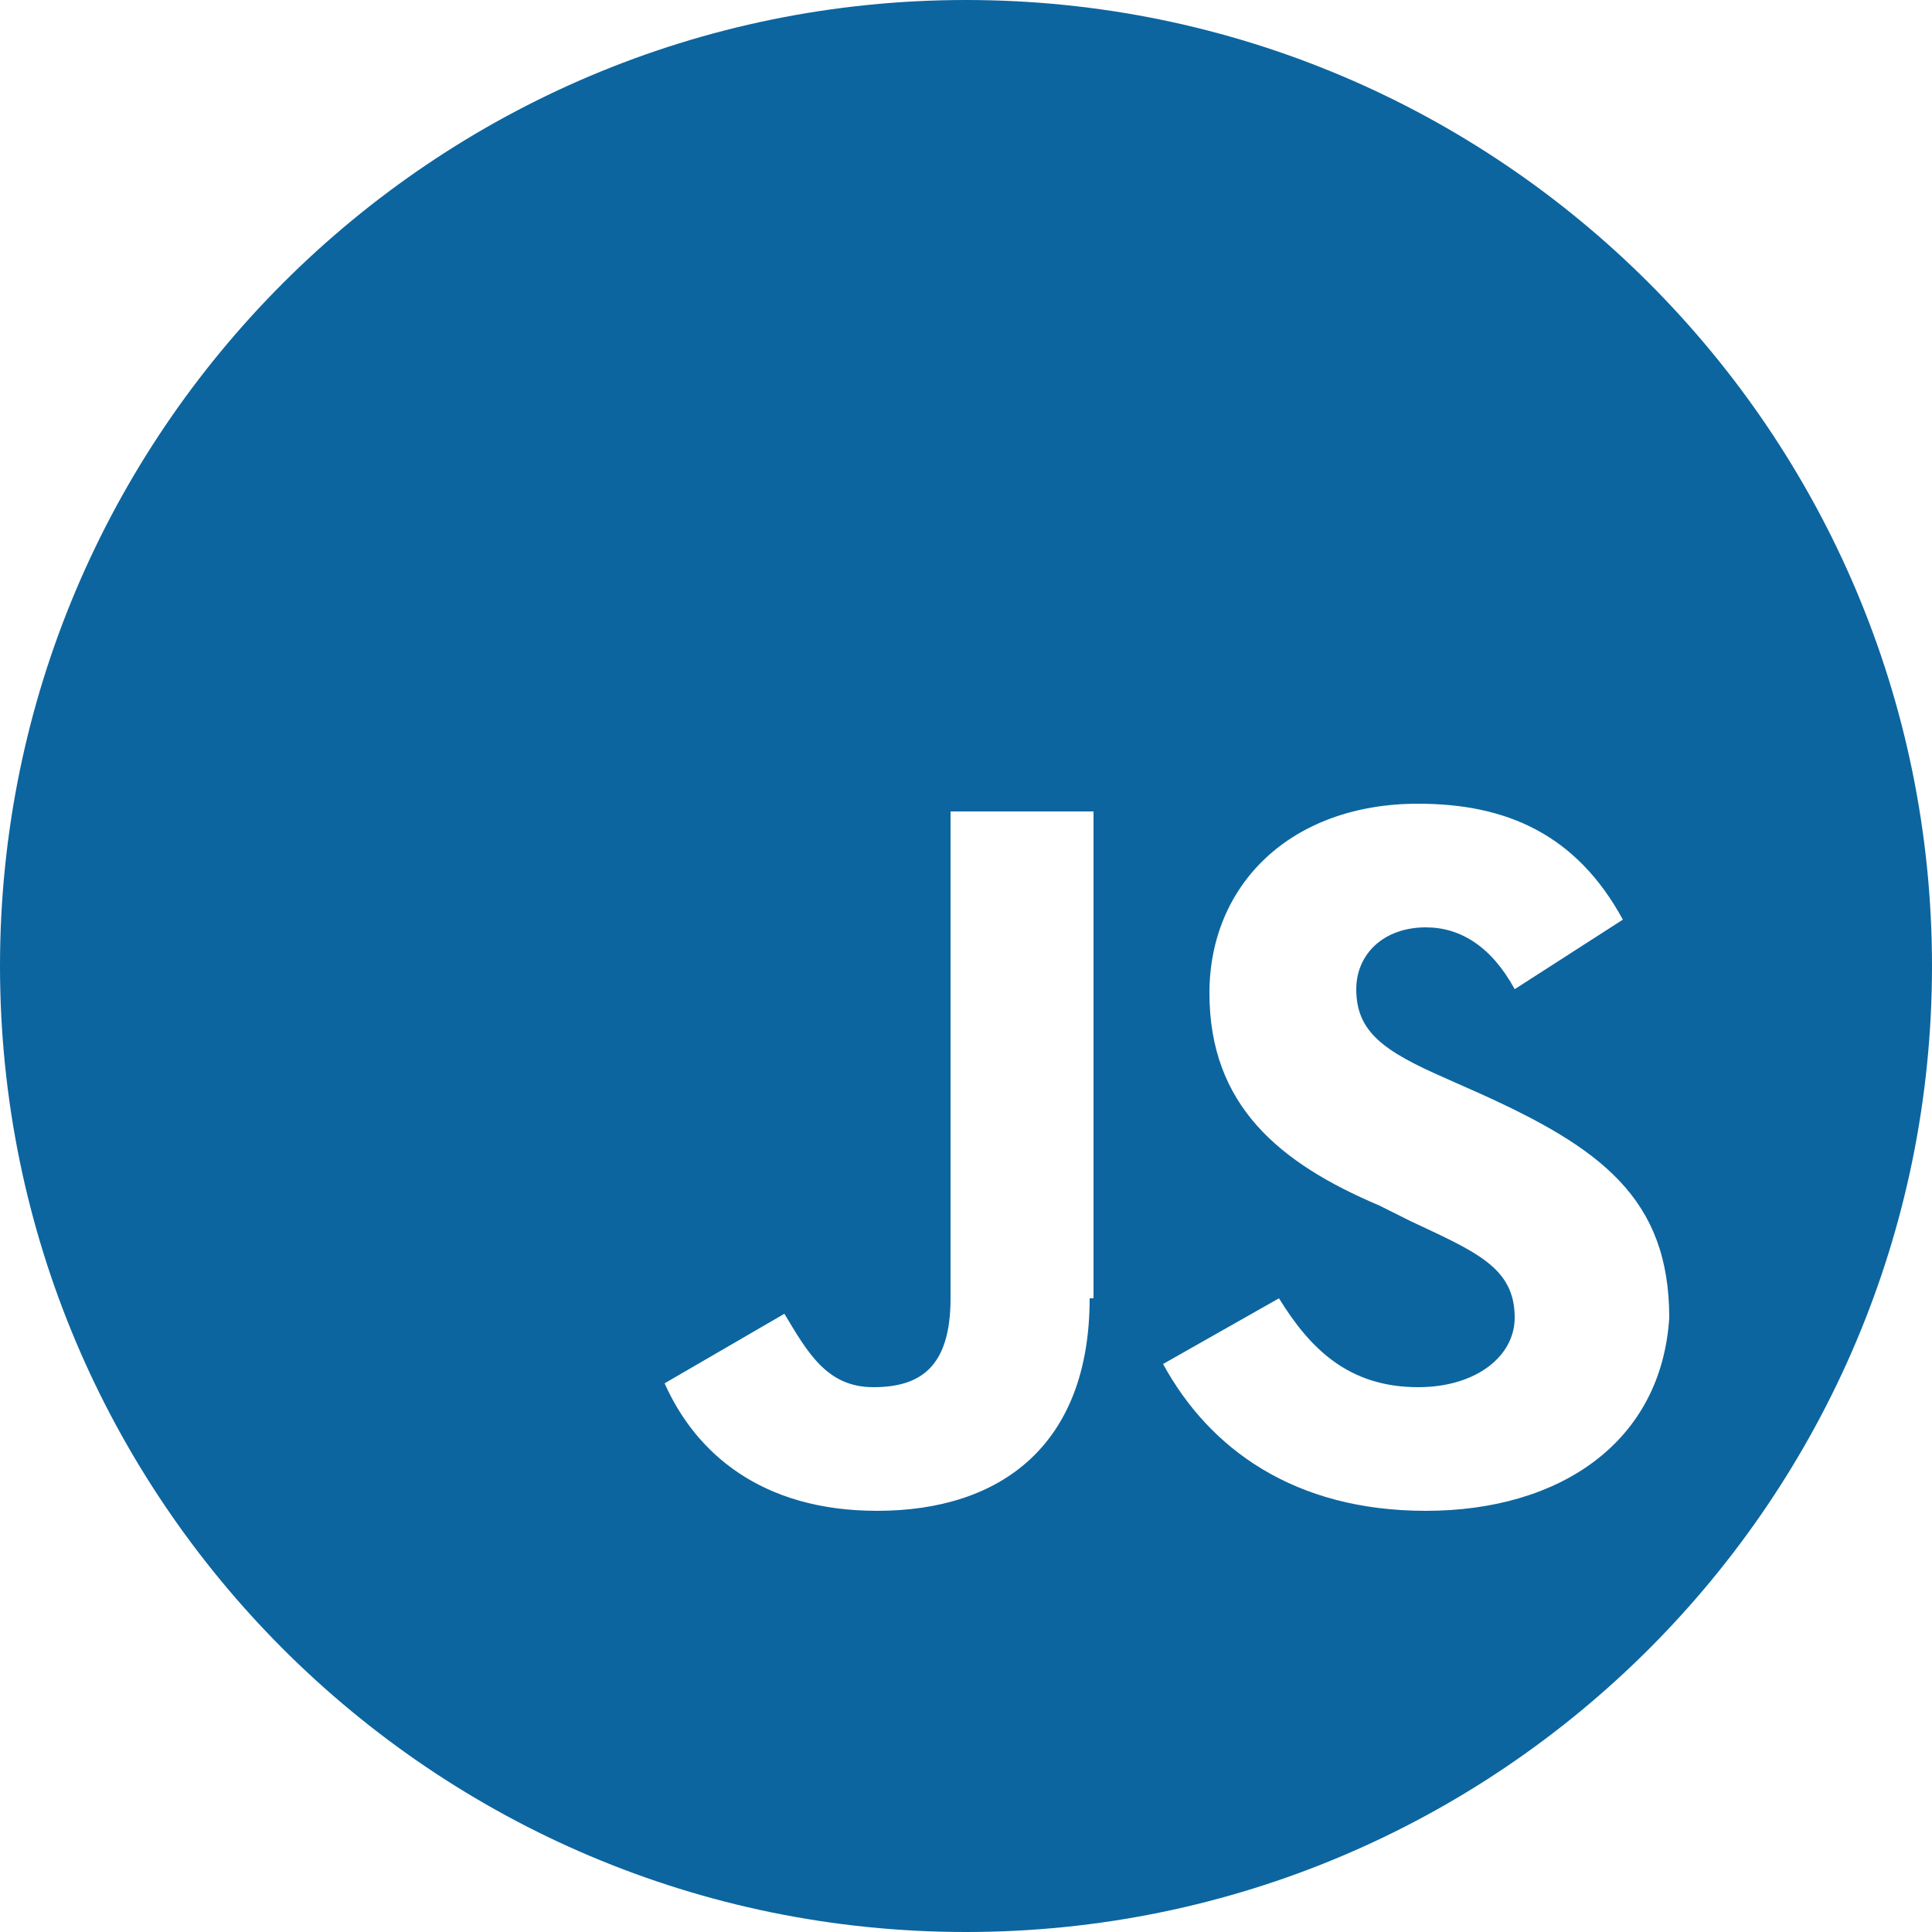 <?xml version="1.0" encoding="utf-8"?>
<!-- Generator: Adobe Illustrator 22.1.0, SVG Export Plug-In . SVG Version: 6.00 Build 0)  -->
<svg version="1.1" id="Capa_1" xmlns="http://www.w3.org/2000/svg" xmlns:xlink="http://www.w3.org/1999/xlink" x="0px" y="0px"
	 viewBox="0 0 50 50" style="enable-background:new 0 0 50 50;" xml:space="preserve">
<style type="text/css">
	.st0{fill:#0C659F;}
</style>
<g>
	<polygon class="st0" points="-32,-108.2 -32.4,-103.8 -36.1,-102.8 -39.9,-103.8 -40.1,-106.5 -43.4,-106.5 -43,-101.2 
		-36.1,-99.3 -36.1,-99.3 -36.1,-99.3 -29.2,-101.2 -28.3,-111.6 -40.5,-111.6 -40.8,-115 -28,-115 -27.7,-118.3 -44.5,-118.3 
		-43.6,-108.2 	"/>
	<path class="st0" d="M-36.1-134.3c-13.8,0-25,11.2-25,25s11.2,25,25,25s25-11.2,25-25S-22.3-134.3-36.1-134.3z M-25.1-96.3l-11,3.6
		l-11-3.6l-2.4-27.6h26.8L-25.1-96.3z"/>
</g>
<circle class="st0" cx="-37.2" cy="25" r="25"/>
<path class="st0" d="M25,0C11.2,0,0,11.2,0,25s11.2,25,25,25s25-11.2,25-25S38.8,0,25,0z M28.2,33.6c0,3.8-2.3,5.5-5.5,5.5
	c-3,0-4.7-1.5-5.5-3.3l3.1-1.8c0.6,1,1.1,1.9,2.3,1.9s2-0.5,2-2.3V21h3.7V33.6z M36.9,39.1c-3.4,0-5.6-1.6-6.8-3.8l3-1.7
	c0.8,1.3,1.8,2.3,3.6,2.3c1.5,0,2.5-0.8,2.5-1.8c0-1.3-1-1.7-2.7-2.5l-0.8-0.4c-2.6-1.1-4.4-2.6-4.4-5.5c0-2.8,2.1-4.9,5.4-4.9
	c2.3,0,4.1,0.8,5.3,3l-2.8,1.8c-0.6-1.1-1.4-1.6-2.3-1.6c-1.1,0-1.8,0.7-1.8,1.6c0,1.1,0.7,1.6,2.3,2.3l0.9,0.4
	c3.1,1.4,4.9,2.7,4.9,5.8C43,37.3,40.4,39.1,36.9,39.1z"/>
<g>
	<path class="st0" d="M-93.5-134.2c-13.8,0-25,11.2-25,25s11.2,25,25,25s25-11.2,25-25S-79.7-134.2-93.5-134.2z M-96.2-104.1
		c0,5.4-3.2,7.8-7.8,7.8c-4.2,0-6.6-2.1-7.8-4.7l4.3-2.6c0.8,1.4,1.6,2.7,3.3,2.7c1.7,0,2.8-0.7,2.8-3.3v-17.6h5.2V-104.1z
		 M-83.9-96.3c-4.8,0-7.9-2.3-9.5-5.3l4.2-2.4c1.1,1.8,2.6,3.2,5.1,3.2c2.1,0,3.5-1.1,3.5-2.6c0-1.8-1.4-2.4-3.8-3.5l-1.1-0.6
		c-3.7-1.6-6.2-3.6-6.2-7.8c0-3.9,3-6.9,7.6-6.9c3.3,0,5.7,1.1,7.4,4.2l-4,2.6c-0.9-1.6-1.9-2.2-3.3-2.2c-1.5,0-2.5,1-2.5,2.2
		c0,1.6,1,2.2,3.2,3.2l1.3,0.6c4.4,1.9,6.9,3.8,6.9,8.2C-75.3-98.9-79-96.3-83.9-96.3z"/>
</g>
<path class="st0" d="M18.9-81c-13.8,0-25,11.2-25,25s11.2,25,25,25s25-11.2,25-25S32.7-81,18.9-81z M32.5-49.5c0,0.8-0.5,1.6-1.2,2
	L20.1-41c-0.4,0.2-0.8,0.3-1.2,0.3c-0.4,0-0.8-0.1-1.2-0.3L14-43.2c-0.6-0.3-0.3-0.4-0.1-0.5c0.7-0.3,0.9-0.3,1.7-0.8
	c0.1,0,0.2,0,0.3,0l2.9,1.7c0.1,0.1,0.2,0.1,0.3,0l11.2-6.5c0.1-0.1,0.2-0.2,0.2-0.3v-13c0-0.1-0.1-0.2-0.2-0.3l-11.2-6.5
	c-0.1-0.1-0.2-0.1-0.3,0L7.5-62.8c-0.1,0.1-0.2,0.2-0.2,0.3v13c0,0.1,0.1,0.2,0.2,0.3l3.1,1.8c1.7,0.8,2.7-0.1,2.7-1.1v-12.8
	c0-0.2,0.1-0.3,0.3-0.3H15c0.2,0,0.3,0.1,0.3,0.3v12.8c0,2.2-1.2,3.5-3.3,3.5c-0.7,0-1.2,0-2.6-0.7l-2.9-1.7c-0.7-0.4-1.2-1.2-1.2-2
	v-13c0-0.8,0.5-1.6,1.2-2L17.7-71c0.7-0.4,1.7-0.4,2.4,0l11.2,6.5c0.7,0.4,1.2,1.2,1.2,2V-49.5z M21.8-55c-3.1-0.3-5-1-5-3.4
	c0-2.3,1.9-3.6,5.1-3.6c3.6,0,5.4,1.2,5.6,3.9c0,0.1,0,0.2-0.1,0.2c-0.1,0.1-0.1,0.1-0.2,0.1h-1.5c-0.2,0-0.3-0.1-0.3-0.3
	c-0.4-1.6-1.2-2.1-3.5-2.1c-2.6,0-2.9,0.9-2.9,1.6c0,0.8,0.4,1.1,3.8,1.5c3.4,0.5,5.1,1.1,5.1,3.5c0,2.4-2,3.8-5.6,3.9
	c-4.9,0-5.9-2.3-5.9-4.1c0-0.2,0.1-0.3,0.3-0.3h1.5c0.2,0,0.3,0.1,0.3,0.3c0.2,1.5,0.9,2.2,3.8,2.2c2.4,0,3.4-0.5,3.4-1.8
	C25.7-54.1,25.4-54.6,21.8-55z"/>
<g>
	<path class="st0" d="M77-61.2c0.4,0.6,0.7,1.1,1,1.7c0.3,0.6,0.7,1.2,1,1.8c0.4-1,0.8-2,1.1-3C79.2-60.9,78.1-61.1,77-61.2z"/>
	<path class="st0" d="M68.9-50.6c1,0.1,2,0.1,3.1,0.1s2.1,0,3.2-0.1c0.6-0.9,1.1-1.8,1.7-2.7c0.5-0.9,1-1.8,1.5-2.8
		c-0.5-0.9-1-1.9-1.5-2.8c-0.5-0.9-1.1-1.8-1.7-2.6c-1-0.1-2.1-0.1-3.1-0.1s-2.1,0-3.1,0.1c-0.6,0.9-1.1,1.8-1.7,2.7
		c-0.5,0.9-1,1.8-1.5,2.8c0.5,0.9,0.9,1.9,1.5,2.8C67.7-52.3,68.3-51.4,68.9-50.6z M72-59.1c1.7,0,3.1,1.4,3.1,3.1
		c0,1.7-1.4,3.1-3.1,3.1s-3.1-1.4-3.1-3.1C68.9-57.7,70.3-59.1,72-59.1z"/>
	<path class="st0" d="M74-63c-0.6-0.8-1.3-1.7-2-2.4c-0.7,0.7-1.4,1.6-2,2.4C71.3-63,72.7-63,74-63z"/>
	<path class="st0" d="M79.1-54.3c-0.3,0.6-0.6,1.2-1,1.8c-0.3,0.6-0.7,1.2-1.1,1.8c1.1-0.1,2.2-0.3,3.2-0.5
		C79.9-52.3,79.5-53.3,79.1-54.3z"/>
	<path class="st0" d="M63.5-62.1c1.5-0.3,3.1-0.6,4.6-0.7c0.9-1.3,1.9-2.5,2.9-3.6c-0.2-0.2-0.3-0.3-0.5-0.5
		c-2.7-2.4-5.2-3.3-6.4-2.7c-1.1,0.6-1.5,3.1-0.9,6.4C63.3-62.8,63.4-62.5,63.5-62.1z"/>
	<path class="st0" d="M80.6-62.1c0.1-0.2,0.1-0.5,0.2-0.7c0.7-3.5,0.3-6.2-0.9-6.9c-1.1-0.6-3.5,0.2-6,2.5c-0.3,0.2-0.5,0.5-0.8,0.7
		c1.1,1.1,2,2.4,2.9,3.6C77.5-62.7,79-62.5,80.6-62.1z"/>
	<path class="st0" d="M67-50.7c-0.4-0.6-0.7-1.2-1.1-1.8c-0.3-0.6-0.7-1.2-1-1.8c-0.4,1-0.8,2.1-1.1,3C64.9-51,65.9-50.8,67-50.7z"
		/>
	<path class="st0" d="M67-61.2c-1.1,0.1-2.1,0.3-3.1,0.5c0.3,1,0.7,2,1.1,3c0.3-0.6,0.6-1.2,1-1.8C66.3-60.1,66.6-60.7,67-61.2z"/>
	<path class="st0" d="M80.6-49.9c-1.5,0.3-3.1,0.6-4.7,0.7c-0.9,1.3-1.8,2.5-2.9,3.7c0.3,0.3,0.6,0.5,0.9,0.8c2.5,2.1,4.8,3,5.9,2.3
		c0.7-0.5,1.1-1.3,1.1-2.1c0.2-1.5,0.2-3.1-0.2-4.5C80.8-49.3,80.7-49.6,80.6-49.9z"/>
	<path class="st0" d="M82.6-60c-0.3-0.1-0.7-0.2-1-0.3c-0.5,1.5-1,2.9-1.7,4.3c0.7,1.4,1.3,2.9,1.7,4.4c0.2-0.1,0.4-0.1,0.6-0.2
		C85.7-53,88-54.7,88-56C88-57.3,85.8-58.9,82.6-60z"/>
	<path class="st0" d="M72-81c-13.8,0-25,11.2-25,25s11.2,25,25,25s25-11.2,25-25S85.8-81,72-81z M82.7-50.4
		c-0.2,0.1-0.4,0.1-0.6,0.2c0.1,0.3,0.1,0.6,0.2,0.9c0.8,3.9,0.2,7.2-1.7,8.2c-1.8,1-4.7,0-7.6-2.5c-0.3-0.3-0.6-0.6-0.9-0.8
		c-0.2,0.2-0.5,0.5-0.7,0.7c-3,2.6-6.1,3.7-8,2.7c-1.8-1-2.4-4-1.6-7.8c0.1-0.4,0.2-0.8,0.3-1.2c-0.3-0.1-0.6-0.2-0.9-0.3
		c-3.8-1.3-6.6-3.4-6.6-5.6c0-2.1,2.6-4.1,6.3-5.3c0.4-0.1,0.8-0.3,1.3-0.4c-0.1-0.4-0.2-0.8-0.3-1.1c-0.8-3.9-0.2-6.9,1.6-8
		c1.9-1.1,5,0.1,8.1,2.8c0.2,0.2,0.4,0.3,0.6,0.5c0.3-0.3,0.6-0.5,0.9-0.8c3-2.6,5.9-3.7,7.7-2.6c1.9,1.1,2.4,4.4,1.6,8.4
		C82.1-62.2,82-62,82-61.7c0.4,0.1,0.7,0.2,1.1,0.3c3.7,1.3,6.4,3.3,6.4,5.4C89.5-53.9,86.7-51.7,82.7-50.4z"/>
	<path class="st0" d="M62.4-60.3c-0.4,0.1-0.8,0.2-1.2,0.4C58.1-58.9,56-57.3,56-56c0.1,0.8,0.6,1.6,1.3,2c1.2,1,2.9,1.7,4.3,2.1
		c0.3,0.1,0.6,0.2,0.8,0.3c0.5-1.5,1-3,1.7-4.4C63.4-57.4,62.9-58.9,62.4-60.3z"/>
	<path class="st0" d="M63.4-49.8c-0.1,0.4-0.2,0.8-0.3,1.1c-0.6,3.2-0.2,5.7,0.9,6.3c0.8,0.3,1.7,0.3,2.4-0.1
		c1.4-0.6,2.7-1.4,3.9-2.4c0.2-0.2,0.4-0.4,0.7-0.6c-1.1-1.1-2.1-2.4-3-3.7C66.5-49.3,65-49.5,63.4-49.8z"/>
	<path class="st0" d="M72-49c-0.7,0-1.4,0-2,0c0.7,0.9,1.4,1.7,2.1,2.5c0.7-0.8,1.4-1.6,2-2.5C73.4-49,72.7-49,72-49z"/>
</g>
<g>
	<path class="st0" d="M185.6-61.2c0.4,0.6,0.7,1.1,1,1.7c0.3,0.6,0.7,1.2,1,1.8c0.4-1,0.8-2,1.1-3C187.8-60.9,186.7-61.1,185.6-61.2
		z"/>
	<path class="st0" d="M177.5-50.6c1,0.1,2,0.1,3.1,0.1s2.1,0,3.2-0.1c0.6-0.9,1.1-1.8,1.7-2.7c0.5-0.9,1-1.8,1.5-2.8
		c-0.5-0.9-1-1.9-1.5-2.8c-0.5-0.9-1.1-1.8-1.7-2.6c-1-0.1-2.1-0.1-3.1-0.1s-2.1,0-3.1,0.1c-0.6,0.9-1.1,1.8-1.7,2.7
		c-0.5,0.9-1,1.8-1.5,2.8c0.5,0.9,0.9,1.9,1.5,2.8C176.3-52.3,176.9-51.4,177.5-50.6z M180.6-59.1c1.7,0,3.1,1.4,3.1,3.1
		c0,1.7-1.4,3.1-3.1,3.1s-3.1-1.4-3.1-3.1C177.5-57.7,178.9-59.1,180.6-59.1z"/>
	<path class="st0" d="M182.6-63c-0.6-0.8-1.3-1.7-2-2.4c-0.7,0.7-1.4,1.6-2,2.4C179.9-63,181.3-63,182.6-63z"/>
	<path class="st0" d="M187.7-54.3c-0.3,0.6-0.6,1.2-1,1.8c-0.3,0.6-0.7,1.2-1.1,1.8c1.1-0.1,2.2-0.3,3.2-0.5
		C188.5-52.3,188.1-53.3,187.7-54.3z"/>
	<path class="st0" d="M172.1-62.1c1.5-0.3,3.1-0.6,4.6-0.7c0.9-1.3,1.9-2.5,2.9-3.6c-0.2-0.2-0.3-0.3-0.5-0.5
		c-2.7-2.4-5.2-3.3-6.4-2.7c-1.1,0.6-1.5,3.1-0.9,6.4C171.9-62.8,172-62.5,172.1-62.1z"/>
	<path class="st0" d="M189.2-62.1c0.1-0.2,0.1-0.5,0.2-0.7c0.7-3.5,0.3-6.2-0.9-6.9c-1.1-0.6-3.5,0.2-6,2.5
		c-0.3,0.2-0.5,0.5-0.8,0.7c1.1,1.1,2,2.4,2.9,3.6C186.1-62.7,187.6-62.5,189.2-62.1z"/>
	<path class="st0" d="M175.6-50.7c-0.4-0.6-0.7-1.2-1.1-1.8c-0.3-0.6-0.7-1.2-1-1.8c-0.4,1-0.8,2.1-1.1,3
		C173.5-51,174.5-50.8,175.6-50.7z"/>
	<path class="st0" d="M175.6-61.2c-1.1,0.1-2.1,0.3-3.1,0.5c0.3,1,0.7,2,1.1,3c0.3-0.6,0.6-1.2,1-1.8
		C174.9-60.1,175.2-60.7,175.6-61.2z"/>
	<path class="st0" d="M189.2-49.9c-1.5,0.3-3.1,0.6-4.7,0.7c-0.9,1.3-1.8,2.5-2.9,3.7c0.3,0.3,0.6,0.5,0.9,0.8
		c2.5,2.1,4.8,3,5.9,2.3c0.7-0.5,1.1-1.3,1.1-2.1c0.2-1.5,0.2-3.1-0.2-4.5C189.4-49.3,189.3-49.6,189.2-49.9z"/>
	<path class="st0" d="M191.2-60c-0.3-0.1-0.7-0.2-1-0.3c-0.5,1.5-1,2.9-1.7,4.3c0.7,1.4,1.3,2.9,1.7,4.4c0.2-0.1,0.4-0.1,0.6-0.2
		c3.4-1.1,5.8-2.9,5.8-4.2C196.6-57.3,194.4-58.9,191.2-60z"/>
	<path class="st0" d="M180.6-81c-13.8,0-25,11.2-25,25s11.2,25,25,25s25-11.2,25-25S194.4-81,180.6-81z M191.3-50.4
		c-0.2,0.1-0.4,0.1-0.6,0.2c0.1,0.3,0.1,0.6,0.2,0.9c0.8,3.9,0.2,7.2-1.7,8.2c-1.8,1-4.7,0-7.6-2.5c-0.3-0.3-0.6-0.6-0.9-0.8
		c-0.2,0.2-0.5,0.5-0.7,0.7c-3,2.6-6.1,3.7-8,2.7c-1.8-1-2.4-4-1.6-7.8c0.1-0.4,0.2-0.8,0.3-1.2c-0.3-0.1-0.6-0.2-0.9-0.3
		c-3.8-1.3-6.6-3.4-6.6-5.6c0-2.1,2.6-4.1,6.3-5.3c0.4-0.1,0.8-0.3,1.3-0.4c-0.1-0.4-0.2-0.8-0.3-1.1c-0.8-3.9-0.2-6.9,1.6-8
		c1.9-1.1,5,0.1,8.1,2.8c0.2,0.2,0.4,0.3,0.6,0.5c0.3-0.3,0.6-0.5,0.9-0.8c3-2.6,5.9-3.7,7.7-2.6c1.9,1.1,2.4,4.4,1.6,8.4
		c-0.1,0.3-0.1,0.5-0.2,0.8c0.4,0.1,0.7,0.2,1.1,0.3c3.7,1.3,6.4,3.3,6.4,5.4C198.1-53.9,195.3-51.7,191.3-50.4z"/>
	<path class="st0" d="M171-60.3c-0.4,0.1-0.8,0.2-1.2,0.4c-3.1,1.1-5.3,2.7-5.3,3.9c0.1,0.8,0.6,1.6,1.3,2c1.2,1,2.9,1.7,4.3,2.1
		c0.3,0.1,0.6,0.2,0.8,0.3c0.5-1.5,1-3,1.7-4.4C172.1-57.4,171.5-58.9,171-60.3z"/>
	<path class="st0" d="M172-49.8c-0.1,0.4-0.2,0.8-0.3,1.1c-0.6,3.2-0.2,5.7,0.9,6.3c0.8,0.3,1.7,0.3,2.4-0.1
		c1.4-0.6,2.7-1.4,3.9-2.4c0.2-0.2,0.4-0.4,0.7-0.6c-1.1-1.1-2.1-2.4-3-3.7C175.1-49.3,173.6-49.5,172-49.8z"/>
	<path class="st0" d="M180.6-49c-0.7,0-1.4,0-2,0c0.7,0.9,1.4,1.7,2.1,2.5c0.7-0.8,1.4-1.6,2-2.5C182-49,181.3-49,180.6-49z"/>
</g>
<g>
	<polygon class="st0" points="-32,-55.6 -32.4,-51.3 -36.1,-50.3 -39.8,-51.3 -40.1,-53.9 -43.4,-53.9 -43,-48.7 -36.1,-46.8 
		-36.1,-46.8 -36.1,-46.8 -29.3,-48.7 -28.3,-59 -40.5,-59 -40.8,-62.4 -28.1,-62.4 -27.7,-65.7 -44.4,-65.7 -43.6,-55.6 	"/>
	<path class="st0" d="M-36.1-81c-13.8,0-25,11.2-25,25s11.2,25,25,25s25-11.2,25-25S-22.3-81-36.1-81z M-25.2-43.8l-10.9,3.6
		L-47-43.8l-2.4-27.4h26.6L-25.2-43.8z"/>
</g>
<g>
	<path class="st0" d="M115.4-47.9h3.3l1.8-4.5h7.6l1.8,4.5h3.3l-8.9-20L115.4-47.9z M121.6-55.2l2.6-6.3l2.6,6.3H121.6z"/>
	<path class="st0" d="M124.3-81c-13.8,0-25,11.2-25,25s11.2,25,25,25s25-11.2,25-25S138.1-81,124.3-81z M136.3-47.4l-12,6.7l-12-6.7
		L110-66.2l14.2-5.1l14.2,5.1L136.3-47.4z"/>
</g>
<g>
	<path class="st0" d="M234-81c-13.8,0-25,11.2-25,25s11.2,25,25,25s25-11.2,25-25S247.8-81,234-81z M244.9-43.8L234-40.2l-10.9-3.6
		l-2.4-27.5h26.7L244.9-43.8z"/>
	<polygon class="st0" points="234.5,-62.5 234.1,-62.3 226.3,-59.1 226.5,-55.8 226.6,-55.9 226.6,-55.8 238.1,-55.8 237.8,-51.5 
		234,-50.5 230.4,-51.4 230.2,-54 226.8,-54 227.2,-48.9 234.1,-46.9 240.9,-48.9 241.8,-59.1 234,-59.1 234.1,-59.1 242.1,-62.5 
		242.4,-65.8 225.6,-65.8 226,-62.5 	"/>
</g>
<path class="st0" d="M291-81c-13.8,0-25,11.2-25,25s11.2,25,25,25s25-11.2,25-25S304.8-81,291-81z M292.3-68.9
	c1.1-1.3,3-2.3,4.6-2.4c0.1,0.7,0.2,2.7-1.6,5c-1.3,1.6-3,2.5-4.8,2.3C290.4-65.9,291.1-67.6,292.3-68.9z M296.4-40.7
	c-1.9,0-3.1-1.2-5.2-1.2c-2.2,0-3.5,1.2-5.2,1.2c-3.3,0.1-6.5-6.1-7.3-8.6c-0.7-1.9-1-3.8-1-5.6c0-6.1,4.1-9.1,7.9-9.1
	c1.8,0,4.2,1.3,5.2,1.3c1,0,3.6-1.6,6.1-1.4c2.6,0.2,4.5,1.2,5.8,3.1c-2.3,1.4-3.4,3.3-3.4,5.8c0,0.1-0.2,4.2,4.2,6.3
	C302.5-46.3,299.7-40.7,296.4-40.7z"/>
<g>
	<path class="st0" d="M331.7-46.8c0,1.9,6.6,1.9,6.6-0.2c0-1-1-0.9-5.9-1.2C332-47.8,331.7-47.3,331.7-46.8z"/>
	<path class="st0" d="M335.1-59.8c-3.2,0-3.4,4.4-0.1,4.4C338.3-55.4,338.2-59.8,335.1-59.8z"/>
	<path class="st0" d="M344.7-81c-13.8,0-25,11.2-25,25s11.2,25,25,25s25-11.2,25-25S358.5-81,344.7-81z M346.6-68.9
		c1.5,0,2.3,0.8,2.3,2.2c0,1.4-0.8,2.3-2.3,2.3c-1.4,0-2.3-0.8-2.3-2.3C344.4-68.1,345.2-68.9,346.6-68.9z M340.8-57.2
		c0,4.9-5.7,4.7-7.4,4.2l-0.8,1.3c6.7,0.4,9.5,0.3,9.5,3.9c0,2.9-2.6,4.6-7,4.6c-4.6,0-6.4-1.2-6.4-3.2c0-1.1,0.5-1.8,1.4-2.6
		c-0.8-0.4-1.1-1-1.1-1.7c0-1,0.7-1.6,2.3-3.1c-1.3-0.6-2.2-1.9-2.2-3.8c0-5.2,5.7-5.3,8.2-4.7h5l0,2.2l-2.3,0.2
		C340.3-59.2,340.8-58.4,340.8-57.2z M350.6-49.1h-7.2v-2c1.7-0.2,1.7-0.1,1.7-0.7v-7.5c0-0.5-0.1-0.5-1.7-1l0.3-2.1h5.3v10.5
		c0,0.4,0,0.5,0.4,0.5l1.3,0.2V-49.1z M356.5-49.1c-3,0-4.2-1.2-4.2-4.1v-6.7c0-0.3,0.1-0.3-2-0.3v-2.3c2.2-0.3,3.1-1.4,3.4-4.1h2.4
		c0,4.1-0.1,3.9,0.2,3.9h3.6v2.5h-3.8v6.1c0,0.4-0.3,3.2,3.8,1.7l0.7,2.2C359.6-49.6,358-49.1,356.5-49.1z"/>
</g>
<g>
	<g>
		<path class="st0" d="M402-81c-13.8,0-25,11.2-25,25s11.2,25,25,25s25-11.2,25-25S415.8-81,402-81z M417.3-41.6L417.3-41.6
			c-1.9-3.7-5.5-2.8-7.3-1.9c-0.2,0.1-0.3,0.2-0.5,0.3l0,0c-3.8,2-8.9,2.2-14,0c-4.2-1.8-7.7-4.8-10.1-8.7c1.2,0.9,2.4,1.6,3.8,2.2
			c5.4,2.5,10.9,2.4,14.7,0c-5.5-4.2-10.1-9.7-13.6-14.2c-0.7-0.8-1.3-1.6-1.8-2.5c4.2,3.8,10.8,8.7,13.2,10
			c-5.1-5.3-9.5-11.9-9.3-11.7c8,8,15.3,12.6,15.3,12.6c0.3,0.2,0.5,0.3,0.6,0.4c0.2-0.4,0.3-0.8,0.4-1.2c1.3-4.7-0.2-10-3.4-14.4
			c7.4,4.4,11.8,12.9,10,20c0,0.2-0.1,0.3-0.1,0.5C418.8-45.5,417.8-40.6,417.3-41.6z"/>
	</g>
</g>
<path class="st0" d="M515-81c-13.8,0-25,11.2-25,25s11.2,25,25,25c13.8,0,25-11.2,25-25S528.8-81,515-81z M525-68.7
	c1.8,0,3.2,1.4,3.2,3.2c0,1.7-1.5,3.2-3.2,3.2c-1.7,0-3.1-1.4-3.2-3.2C521.8-67.3,523.2-68.7,525-68.7z M521.9-55.9c0,3.8-3.1,7-7,7
	c-3.8,0-7-3.1-7-7c0-3.9,3.1-7,7-7C518.8-62.9,521.9-59.8,521.9-55.9z M524.5-44c-6.2,4.9-15,4.3-20.6-1.4
	c-5.5-5.6-5.7-14.5-0.6-20.5c5.2-6.1,13.4-6.7,18.9-3.6c-0.3,0.3-0.7,0.7-0.9,1c-0.3,0.4-0.5,0.8-0.7,1.2c-3.6-1.7-7.3-1.7-10.9,0
	c-2.6,1.2-4.5,3.2-5.8,5.8c-2.5,4.9-1.3,11.1,2.8,14.8c4.2,3.8,10.4,4.3,15.1,1.4c4.3-2.7,7.7-8.9,4.9-15.7c0.9-0.3,1.7-0.8,2.3-1.6
	C531.5-57.1,530.8-49.1,524.5-44z"/>
<path class="st0" d="M458.5-81c-13.8,0-25,11.2-25,25s11.2,25,25,25s25-11.2,25-25S472.3-81,458.5-81z M470-55
	c0.7,0.6,1,1.6,0.8,2.5c-0.2,1-1.2,2.8-5.4,3.8c0,0-0.1,0-0.1,0c-0.1,0-0.2-0.1-0.3-0.2c-0.1-0.1-0.1-0.3,0.1-0.4
	c0,0,0.1-0.1,0.1-0.1c0-0.1,0.1-0.1,0.1-0.1c2.6-1.4,3.9-2.9,3.5-4.1c-0.3-0.7-1.1-1.2-1.9-1c0,0,0,0,0,0c-0.2,0-0.4,0.1-0.6,0.2
	c-0.1,0.1-0.3,0-0.4-0.1c-0.1-0.1-0.1-0.3,0-0.4c0.2-0.2,0.4-0.4,0.7-0.5C467.8-56.1,469.1-55.8,470-55z M466-66.9
	c0.1,0.1,0.2,0.2,0.2,0.3c0,0.1,0,0.3-0.2,0.3l0,0c-3.4,2-5,3.3-5.2,4.5c-0.2,0.8,0.4,1.5,1,2.5c0.1,0.1,0.1,0.2,0.2,0.3
	c0.5,0.7,0.7,1.4,0.5,2.2c-0.4,1.8-2.7,2.9-2.8,3c-0.1,0-0.1,0-0.2,0c-0.1,0-0.2-0.1-0.3-0.2c-0.1-0.1-0.1-0.4,0.1-0.5
	c0,0,0.8-0.7,0.9-1.6c0-0.5-0.1-0.9-0.5-1.4c-1.3-1.6-1.8-3.1-1.4-4.5c1-3.3,6.7-4.9,7.4-5.1c0,0,0,0,0,0
	C465.8-67,465.9-67,466-66.9z M454.4-63c0.8-1.2,2-2.1,3.2-3c2.4-1.9,4.7-3.7,3.8-7c0-0.2,0-0.3,0.2-0.4c0.1-0.1,0.3-0.1,0.4,0.1
	c0,0,1.1,1.1,1,2.9c-0.1,2-1.5,4.1-4.2,6.2c-1.7,1.4-2.6,2.6-2.5,3.9c0,1.1,0.8,2.1,1.5,3.1c0.4,0.6,0.9,1.2,1.2,1.9
	c0.1,0.2,0,0.3-0.1,0.4c-0.1,0-0.1,0.1-0.2,0.1c-0.1,0-0.2,0-0.2-0.1C455.2-57.7,452.7-60.4,454.4-63z M449.5-54.3
	c2.9-1.4,5.2-1.3,5.3-1.2c0.2,0,0.3,0.1,0.3,0.3c0,0.2-0.1,0.3-0.3,0.4c-1.3,0.3-2.6,0.8-3,1c0.1,0.1,0.4,0.1,0.9,0.2
	c1.5,0.2,4.7,0.2,7.8-0.1c2.4-0.2,4.9-0.6,4.9-0.6c0.2,0,0.3,0.1,0.4,0.2c0.1,0.2,0,0.4-0.2,0.4c0,0-0.8,0.4-1.4,0.8
	c0,0-0.1,0-0.1,0c-2.2,0.6-5.2,0.9-8.4,0.9c-0.3,0-0.6,0-0.9,0c-1.5,0-2.9-0.1-3.9-0.3c-1.6-0.3-1.9-0.6-2-0.9
	C448.6-53.6,448.8-54,449.5-54.3z M455.1-47.3c2.6,0.3,3.9,0.2,6.7-0.3c0.1,0,0.2,0,0.2,0c0.6,0.3,1.1,0.6,1.7,0.9
	c0.1,0.1,0.2,0.2,0.2,0.3c0,0.1-0.1,0.3-0.2,0.3c-1.8,0.8-3.9,1.2-5.9,1.2c-0.2,0-0.4,0-0.7,0c-2-0.1-3.7-0.5-4.4-1.2
	c-0.5-0.4-0.5-0.7-0.4-1c0.1-0.5,0.7-0.9,1.8-1.2c0.2,0,0.3,0,0.4,0.2c0.1,0.2,0,0.3-0.1,0.4c-0.1,0-0.1,0.1-0.1,0.1
	C454.3-47.4,454.6-47.3,455.1-47.3z M457.2-48.5c-0.4,0-0.9,0-1.3,0c-1.2-0.1-4.2-0.4-4.6-1.5c-0.2-0.7,0.5-1.3,2-1.8
	c0.2-0.1,0.3,0,0.4,0.2c0.1,0.2,0,0.3-0.1,0.4c-0.2,0.1-0.3,0.3-0.3,0.4c0,0,0.2,0.2,0.9,0.3c2.7,0.3,4.9,0.3,8.6-0.4
	c0.1,0,0.2,0,0.3,0.1c0.4,0.3,0.8,0.6,1.2,0.7c0.1,0.1,0.2,0.2,0.2,0.3c0,0.2-0.1,0.3-0.3,0.3C462.1-48.8,459.6-48.5,457.2-48.5z
	 M446.1-43.5c-0.1-0.4,0.2-0.8,0.8-1.2c1.3-0.8,4.1-1.6,5-0.9c0.1,0.1,0.2,0.3,0.1,0.4s-0.2,0.2-0.4,0.2c0,0-0.4,0-1,0.1
	c-0.7,0.1-1.5,0.5-1.7,0.7c0,0,0,0,0.1,0c1.4,0.6,4.8,0.9,9,0.9c3.9,0,7.6-0.4,9.4-1c0.9-0.3,1-0.5,1-0.6c0-0.1-0.1-0.2-0.1-0.2
	c-0.1-0.1-0.2-0.3-0.1-0.5c0.1-0.1,0.3-0.2,0.4-0.1c0.9,0.4,0.9,0.9,0.8,1.2c-0.4,1.2-3.7,2-6.8,2.4c-1.3,0.2-3.2,0.3-5.6,0.3
	c-2.5,0-5.5-0.2-8.9-0.7C446.8-42.6,446.2-43,446.1-43.5z M465.1-40.6c-1.9,0.3-4.1,0.4-6.4,0.4c-1.1,0-2.3,0-3.3-0.1
	c-3.5-0.2-4.5-0.8-4.8-0.9c-0.1-0.1-0.1-0.1-0.2-0.2c0-0.1,0-0.3,0.2-0.4c0,0,0.1-0.1,0.2,0c3.6,0.6,9.8,0.7,14.7-0.2
	c3.8-0.7,4.5-1.6,4.6-1.7c0-0.2,0.2-0.3,0.4-0.2c0.2,0,0.3,0.2,0.3,0.4C470.8-42.1,468.8-41.1,465.1-40.6z"/>
</svg>
